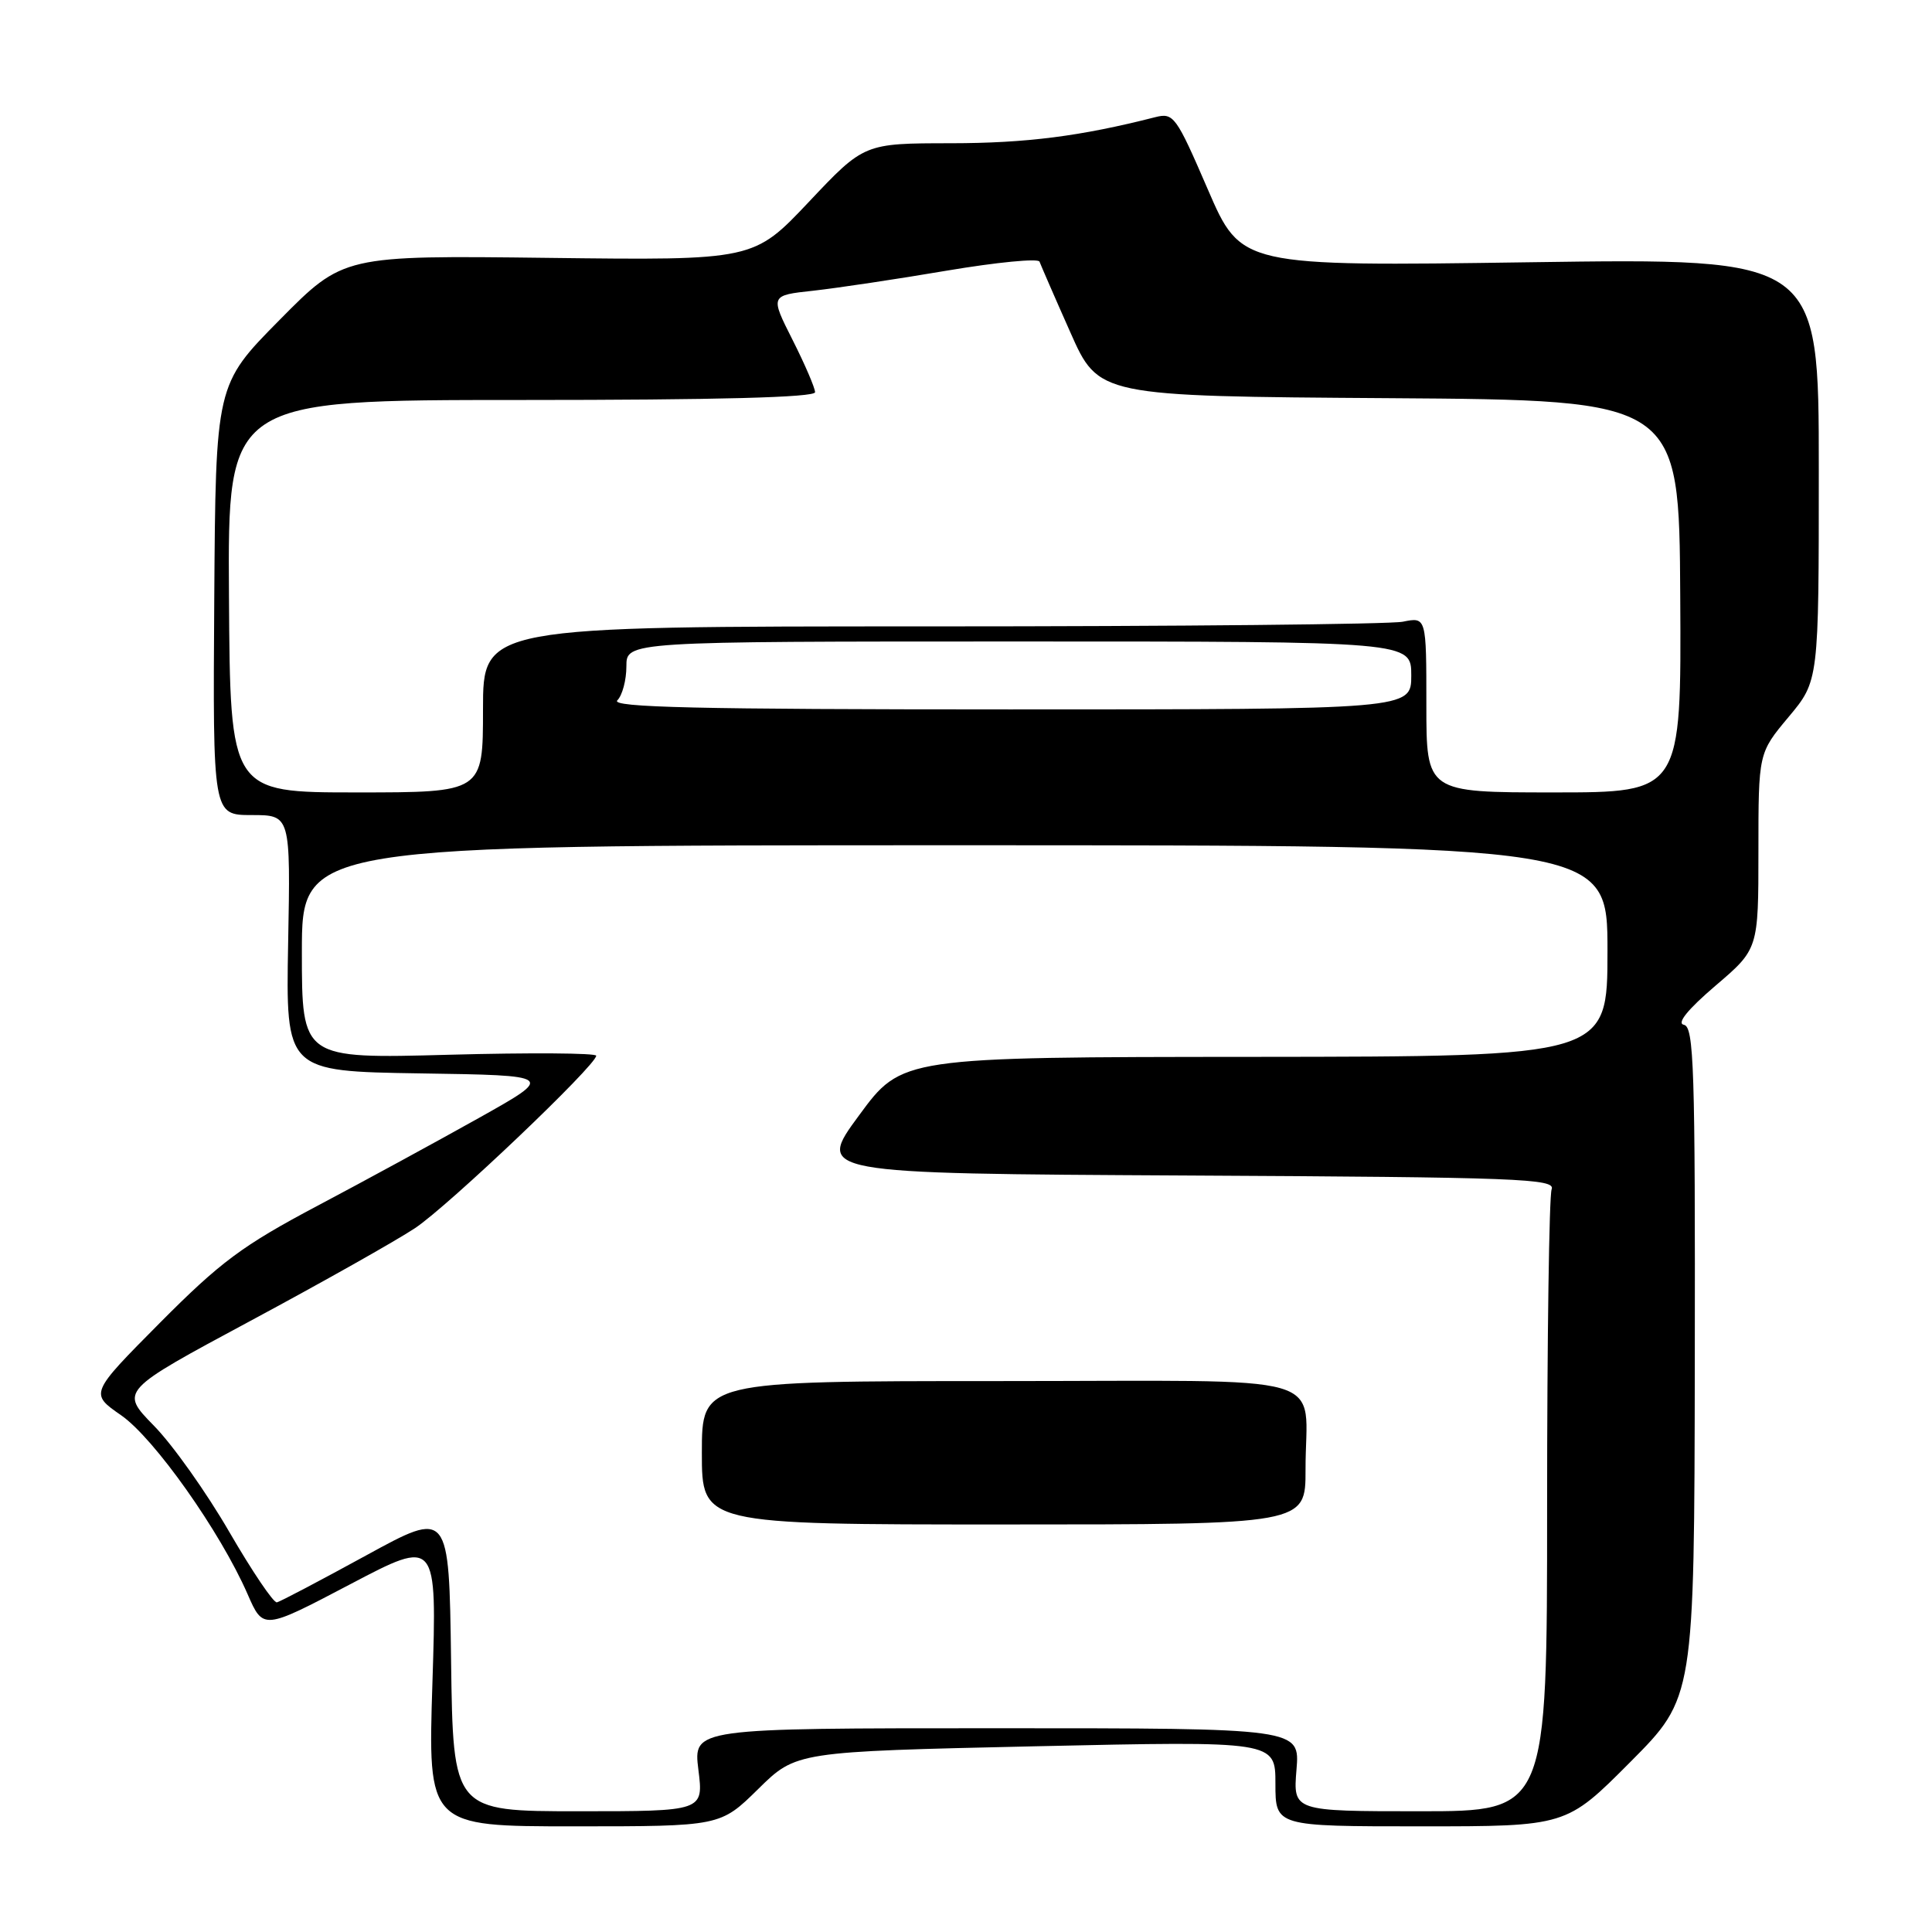 <?xml version="1.0" encoding="UTF-8" standalone="no"?>
<!DOCTYPE svg PUBLIC "-//W3C//DTD SVG 1.1//EN" "http://www.w3.org/Graphics/SVG/1.1/DTD/svg11.dtd" >
<svg xmlns="http://www.w3.org/2000/svg" xmlns:xlink="http://www.w3.org/1999/xlink" version="1.1" viewBox="0 0 256 256">
 <g >
 <path fill="currentColor"
d=" M 100.47 237.05 C 105.50 232.10 105.50 232.10 137.25 231.39 C 169.00 230.69 169.00 230.69 169.00 236.35 C 169.00 242.00 169.00 242.00 188.27 242.00 C 207.54 242.00 207.54 242.00 216.02 233.48 C 224.50 224.96 224.50 224.96 224.57 180.52 C 224.63 141.52 224.46 136.04 223.12 135.79 C 222.14 135.60 223.62 133.77 227.30 130.62 C 233.00 125.76 233.00 125.76 233.00 112.77 C 233.00 99.78 233.00 99.78 237.00 95.00 C 241.00 90.22 241.00 90.22 241.00 62.21 C 241.00 34.20 241.00 34.20 202.72 34.75 C 164.45 35.30 164.45 35.30 160.04 25.09 C 155.83 15.35 155.51 14.91 153.06 15.53 C 143.19 18.05 136.02 18.97 126.00 18.98 C 114.50 18.99 114.50 18.99 107.18 26.75 C 99.86 34.50 99.86 34.50 72.68 34.17 C 45.50 33.84 45.50 33.84 37.04 42.40 C 28.58 50.96 28.58 50.96 28.39 79.48 C 28.20 108.00 28.20 108.00 33.35 108.00 C 38.50 108.00 38.50 108.00 38.18 124.98 C 37.87 141.95 37.87 141.95 55.68 142.23 C 73.50 142.50 73.50 142.50 63.50 148.11 C 58.00 151.19 48.33 156.46 42.00 159.81 C 32.11 165.05 29.20 167.22 21.19 175.28 C 11.89 184.65 11.89 184.65 16.05 187.53 C 20.43 190.57 29.19 202.95 32.81 211.24 C 34.88 215.98 34.88 215.98 46.39 209.93 C 57.90 203.88 57.90 203.88 57.30 222.94 C 56.69 242.00 56.69 242.00 76.06 242.00 C 95.44 242.00 95.44 242.00 100.47 237.05 Z  M 59.77 220.04 C 59.50 200.09 59.50 200.09 48.50 206.11 C 42.45 209.42 37.14 212.22 36.69 212.32 C 36.25 212.42 33.42 208.22 30.39 203.00 C 27.37 197.78 22.87 191.43 20.39 188.91 C 15.89 184.31 15.89 184.31 33.19 175.02 C 42.71 169.91 52.52 164.38 55.00 162.73 C 59.44 159.77 79.00 141.15 79.00 139.89 C 79.00 139.53 70.22 139.47 59.50 139.76 C 40.00 140.29 40.00 140.29 40.00 126.15 C 40.00 112.00 40.00 112.00 126.50 112.00 C 213.00 112.00 213.00 112.00 213.00 126.00 C 213.00 140.00 213.00 140.00 166.25 140.04 C 119.50 140.07 119.50 140.07 113.83 147.79 C 108.15 155.50 108.15 155.50 157.18 155.76 C 201.28 155.99 206.15 156.18 205.60 157.59 C 205.27 158.46 205.00 177.35 205.00 199.58 C 205.00 240.00 205.00 240.00 188.17 240.00 C 171.34 240.00 171.34 240.00 171.79 234.50 C 172.25 229.00 172.25 229.00 132.05 229.00 C 91.86 229.00 91.86 229.00 92.54 234.50 C 93.23 240.00 93.23 240.00 76.64 240.00 C 60.04 240.00 60.04 240.00 59.77 220.04 Z  M 172.99 194.75 C 172.96 181.62 177.72 183.00 132.38 183.00 C 93.00 183.00 93.00 183.00 93.00 192.50 C 93.00 202.00 93.00 202.00 133.00 202.00 C 173.00 202.00 173.00 202.00 172.99 194.75 Z  M 30.34 79.00 C 30.17 53.00 30.17 53.00 69.09 53.00 C 95.08 53.00 108.00 52.66 108.00 51.97 C 108.00 51.41 106.66 48.29 105.02 45.04 C 102.04 39.14 102.04 39.14 107.77 38.52 C 110.92 38.17 118.89 36.98 125.47 35.86 C 132.06 34.75 137.58 34.21 137.74 34.67 C 137.91 35.12 139.73 39.33 141.81 44.00 C 145.57 52.50 145.57 52.50 184.04 52.76 C 222.50 53.02 222.50 53.02 222.64 79.01 C 222.79 105.00 222.79 105.00 205.89 105.00 C 189.00 105.00 189.00 105.00 189.00 93.38 C 189.00 81.75 189.00 81.75 185.88 82.38 C 184.16 82.72 156.03 83.00 123.38 83.00 C 64.00 83.00 64.00 83.00 64.00 94.00 C 64.00 105.00 64.00 105.00 47.25 105.00 C 30.50 105.00 30.50 105.00 30.34 79.00 Z  M 81.80 92.80 C 82.46 92.14 83.00 90.11 83.00 88.30 C 83.00 85.00 83.00 85.00 135.00 85.00 C 187.00 85.00 187.00 85.00 187.00 89.50 C 187.00 94.00 187.00 94.00 133.80 94.00 C 92.42 94.00 80.87 93.73 81.80 92.80 Z "/>
</g>
</svg>